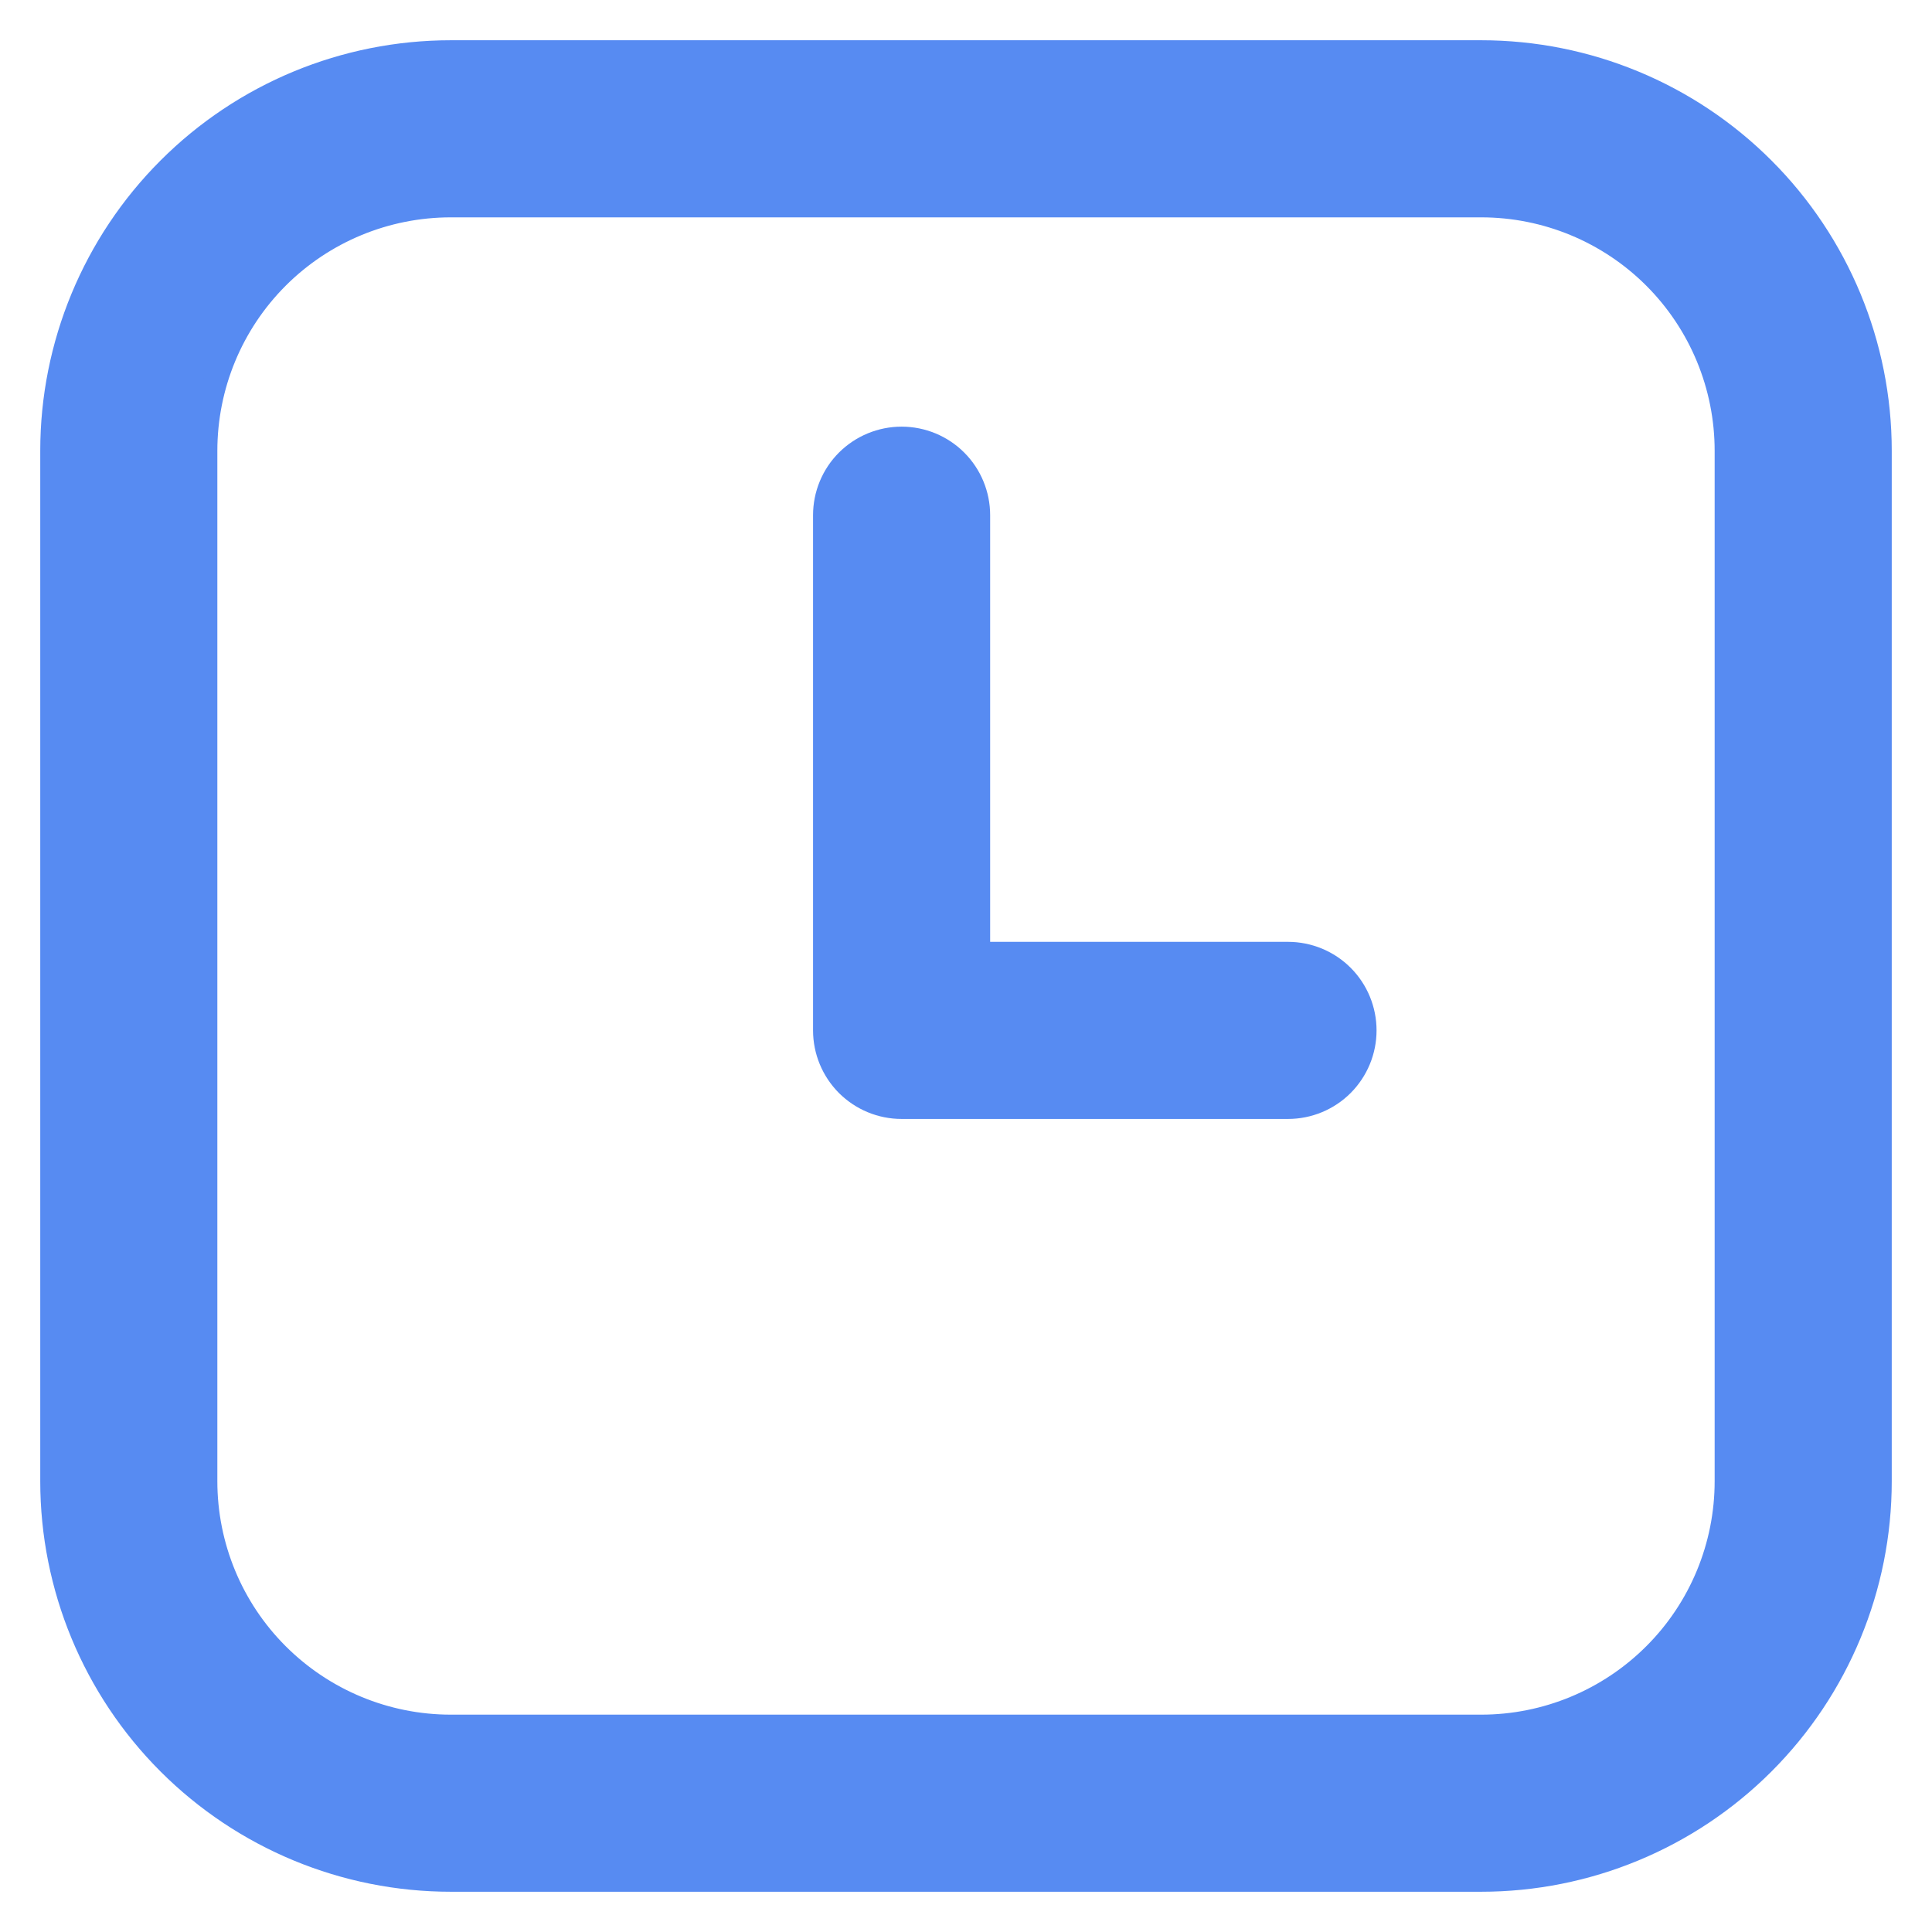 <svg width="24" height="24" viewBox="0 0 24 24" fill="none" xmlns="http://www.w3.org/2000/svg">
<path d="M12.15 6.4C12.15 6.148 12.05 5.906 11.872 5.728C11.694 5.55 11.452 5.45 11.2 5.45C10.948 5.45 10.707 5.55 10.528 5.728C10.35 5.906 10.25 6.148 10.25 6.4V12.8C10.25 13.052 10.35 13.293 10.528 13.472C10.707 13.65 10.948 13.75 11.2 13.75H16C16.252 13.75 16.494 13.65 16.672 13.472C16.85 13.293 16.95 13.052 16.95 12.8C16.95 12.548 16.85 12.306 16.672 12.128C16.494 11.95 16.252 11.85 16 11.85H12.15V6.4ZM5.6 0.65C4.287 0.65 3.028 1.171 2.1 2.1C1.172 3.028 0.65 4.287 0.65 5.6V18.4C0.65 19.713 1.172 20.972 2.1 21.9C3.028 22.828 4.287 23.35 5.6 23.35H18.4C19.713 23.35 20.972 22.828 21.9 21.9C22.828 20.972 23.35 19.713 23.35 18.4V5.6C23.35 4.287 22.828 3.028 21.9 2.1C20.972 1.171 19.713 0.65 18.4 0.65H5.6ZM2.55 5.6C2.55 4.791 2.871 4.015 3.443 3.443C4.015 2.871 4.791 2.55 5.6 2.55H18.4C19.209 2.55 19.985 2.871 20.557 3.443C21.129 4.015 21.45 4.791 21.45 5.6V18.4C21.45 19.209 21.129 19.985 20.557 20.556C19.985 21.128 19.209 21.45 18.4 21.45H5.6C4.791 21.45 4.015 21.128 3.443 20.556C2.871 19.985 2.55 19.209 2.55 18.4V5.6Z" fill="#578BF2" stroke="#578BF2" stroke-width="0.3"/>
</svg>
